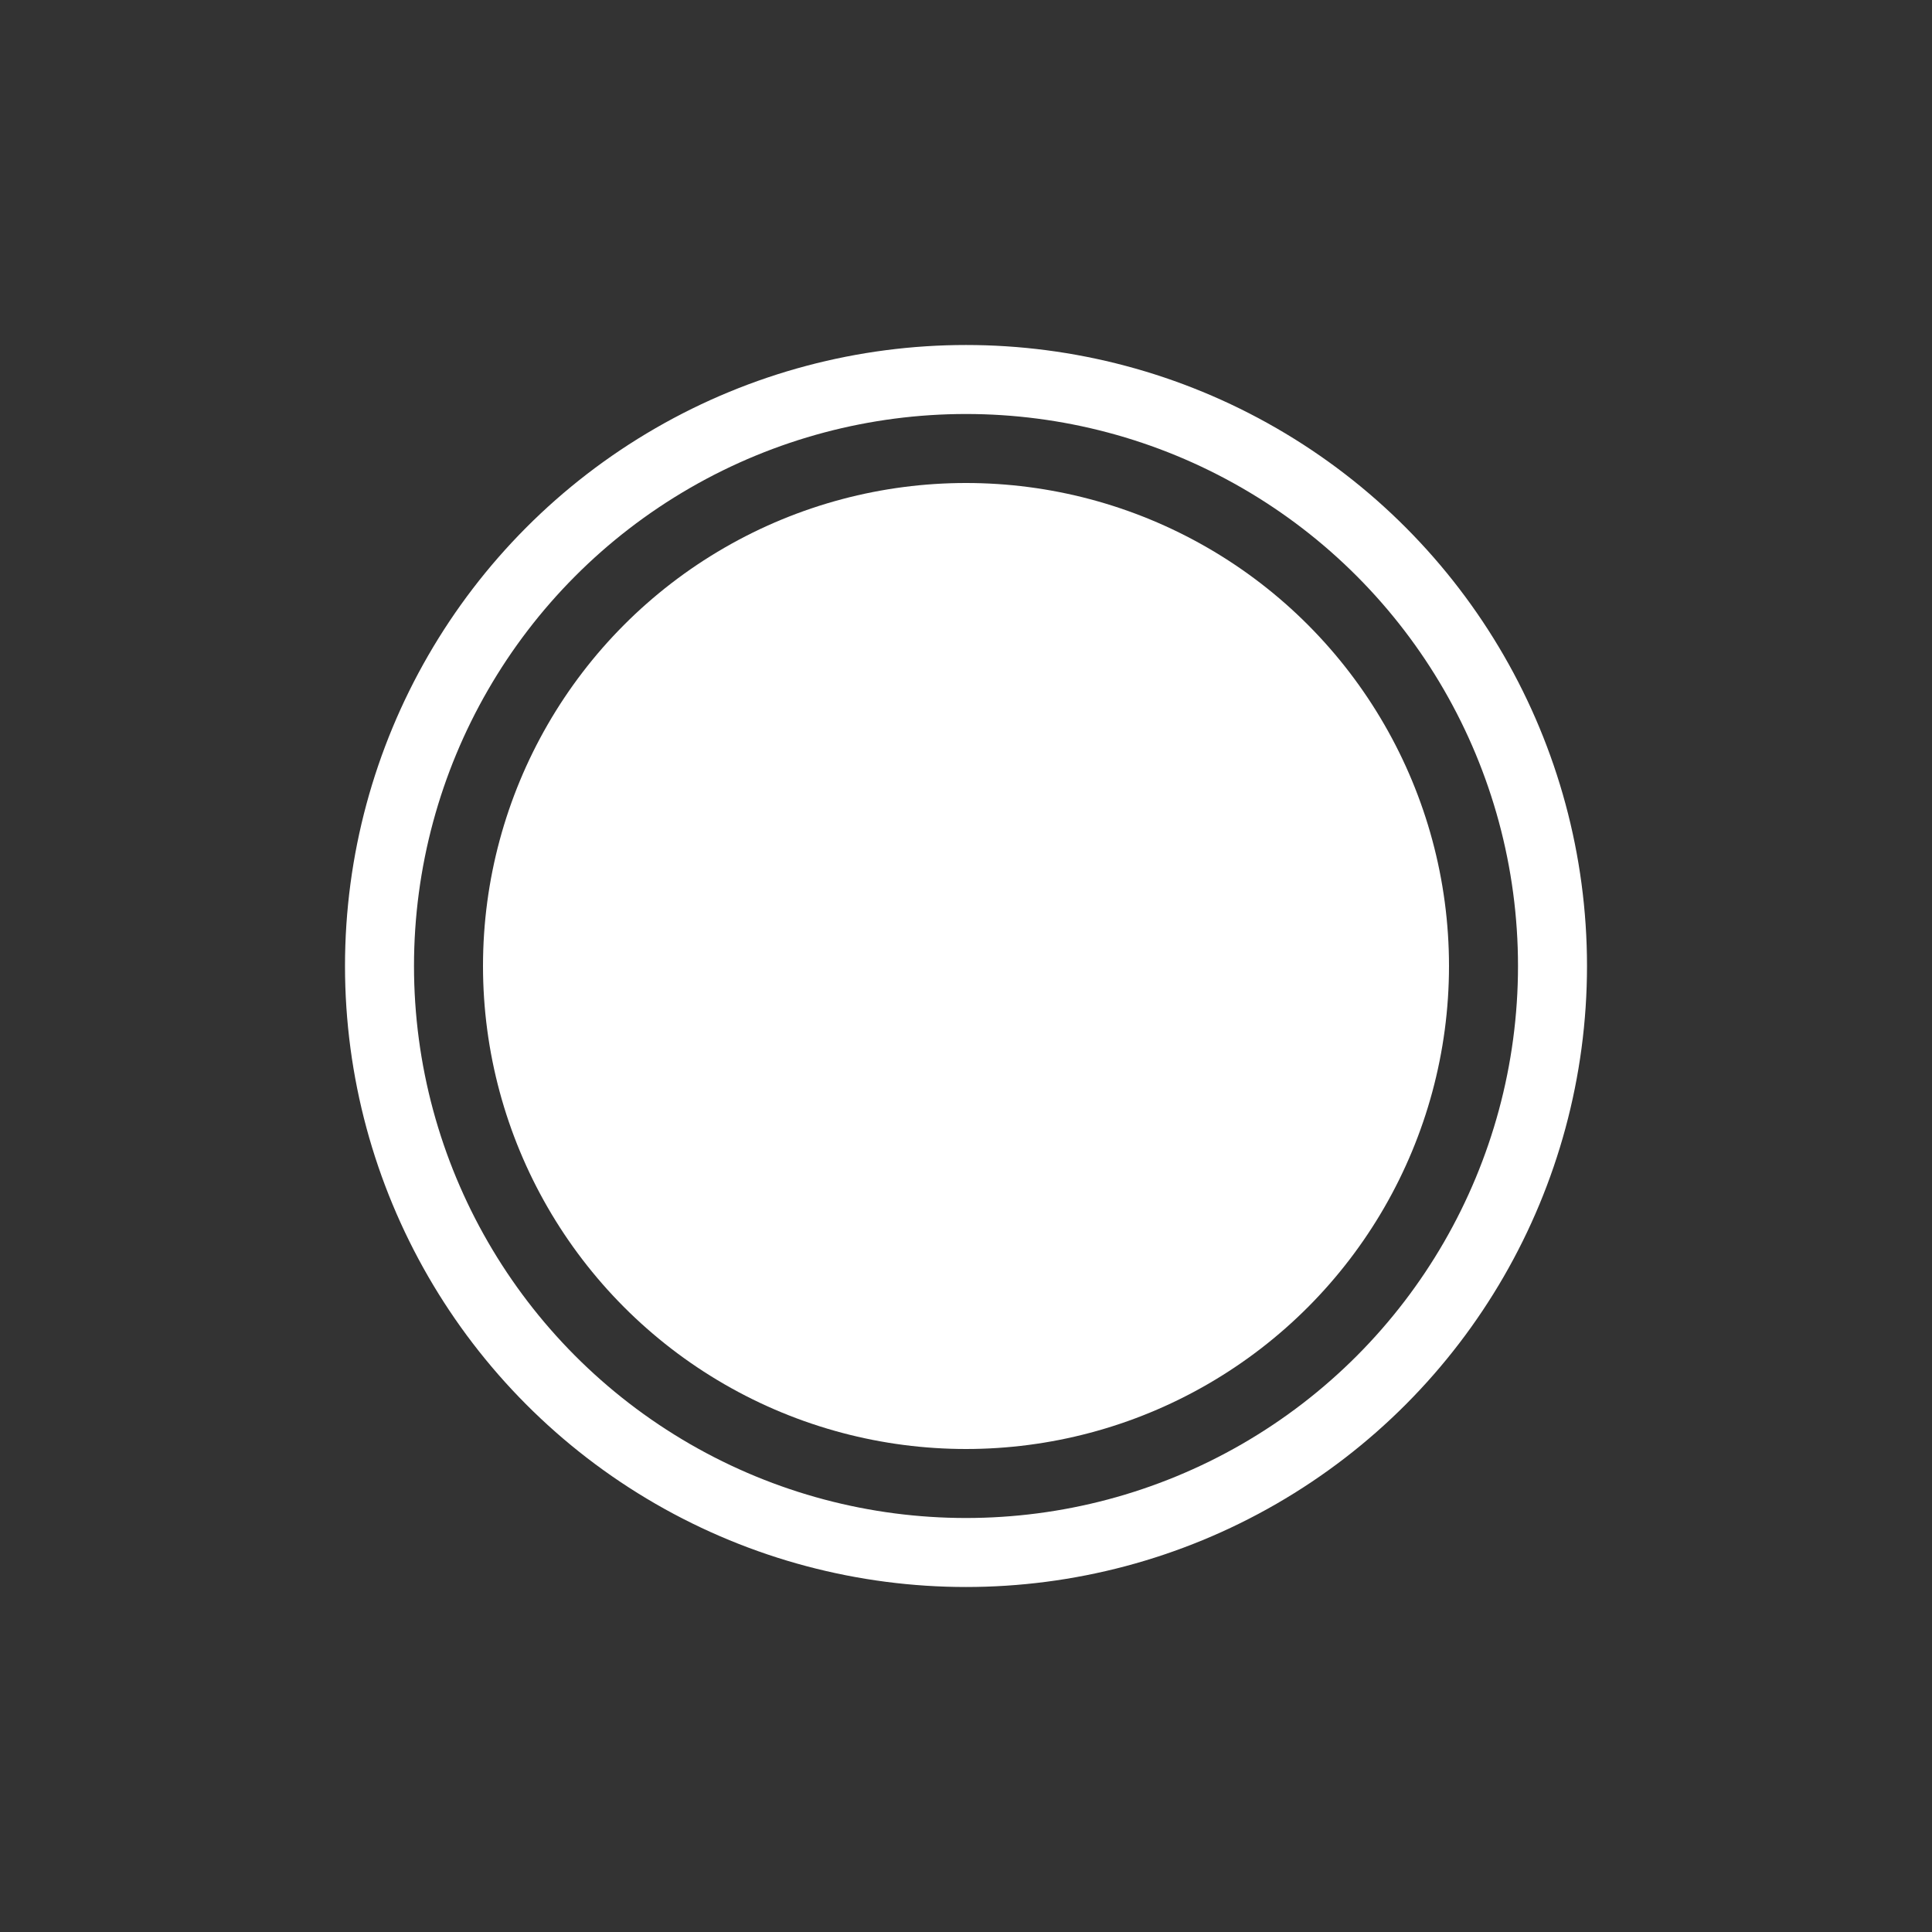<?xml version="1.0" encoding="UTF-8"?>
<svg width="28px" height="28px" viewBox="0 0 28 28" version="1.1" xmlns="http://www.w3.org/2000/svg" xmlns:xlink="http://www.w3.org/1999/xlink">
    <rect x="0" y="0" width="28" height="28" fill="#333333" stroke="none"/>
    <title>3725CAC0-D491-40E6-8EE8-C94A980F0414</title>
    <g id="Page-1" stroke="none" stroke-width="1" fill="none" fill-rule="evenodd">
        <g id="GUIDE-_-Drawing-_-202202" transform="translate(-272, -5735)">
            <g id="Group-13" transform="translate(70, 5341)">
                <g id="border_toolbar" transform="translate(202, 295)">
                    <g id="ic_toolbar_border_14_over" transform="translate(0, 99)">
                        <g id="icon" transform="translate(5, 5)">
                            <circle id="Oval" fill="#FFFFFF" transform="translate(9, 9) scale(1, -1) translate(-9, -9) " cx="9" cy="9" r="7"></circle>
                            <circle id="Oval" stroke="#FFFFFF" cx="9" cy="9" r="8.5"></circle>
                        </g>
                    </g>
                </g>
            </g>
        </g>
    </g>
</svg>